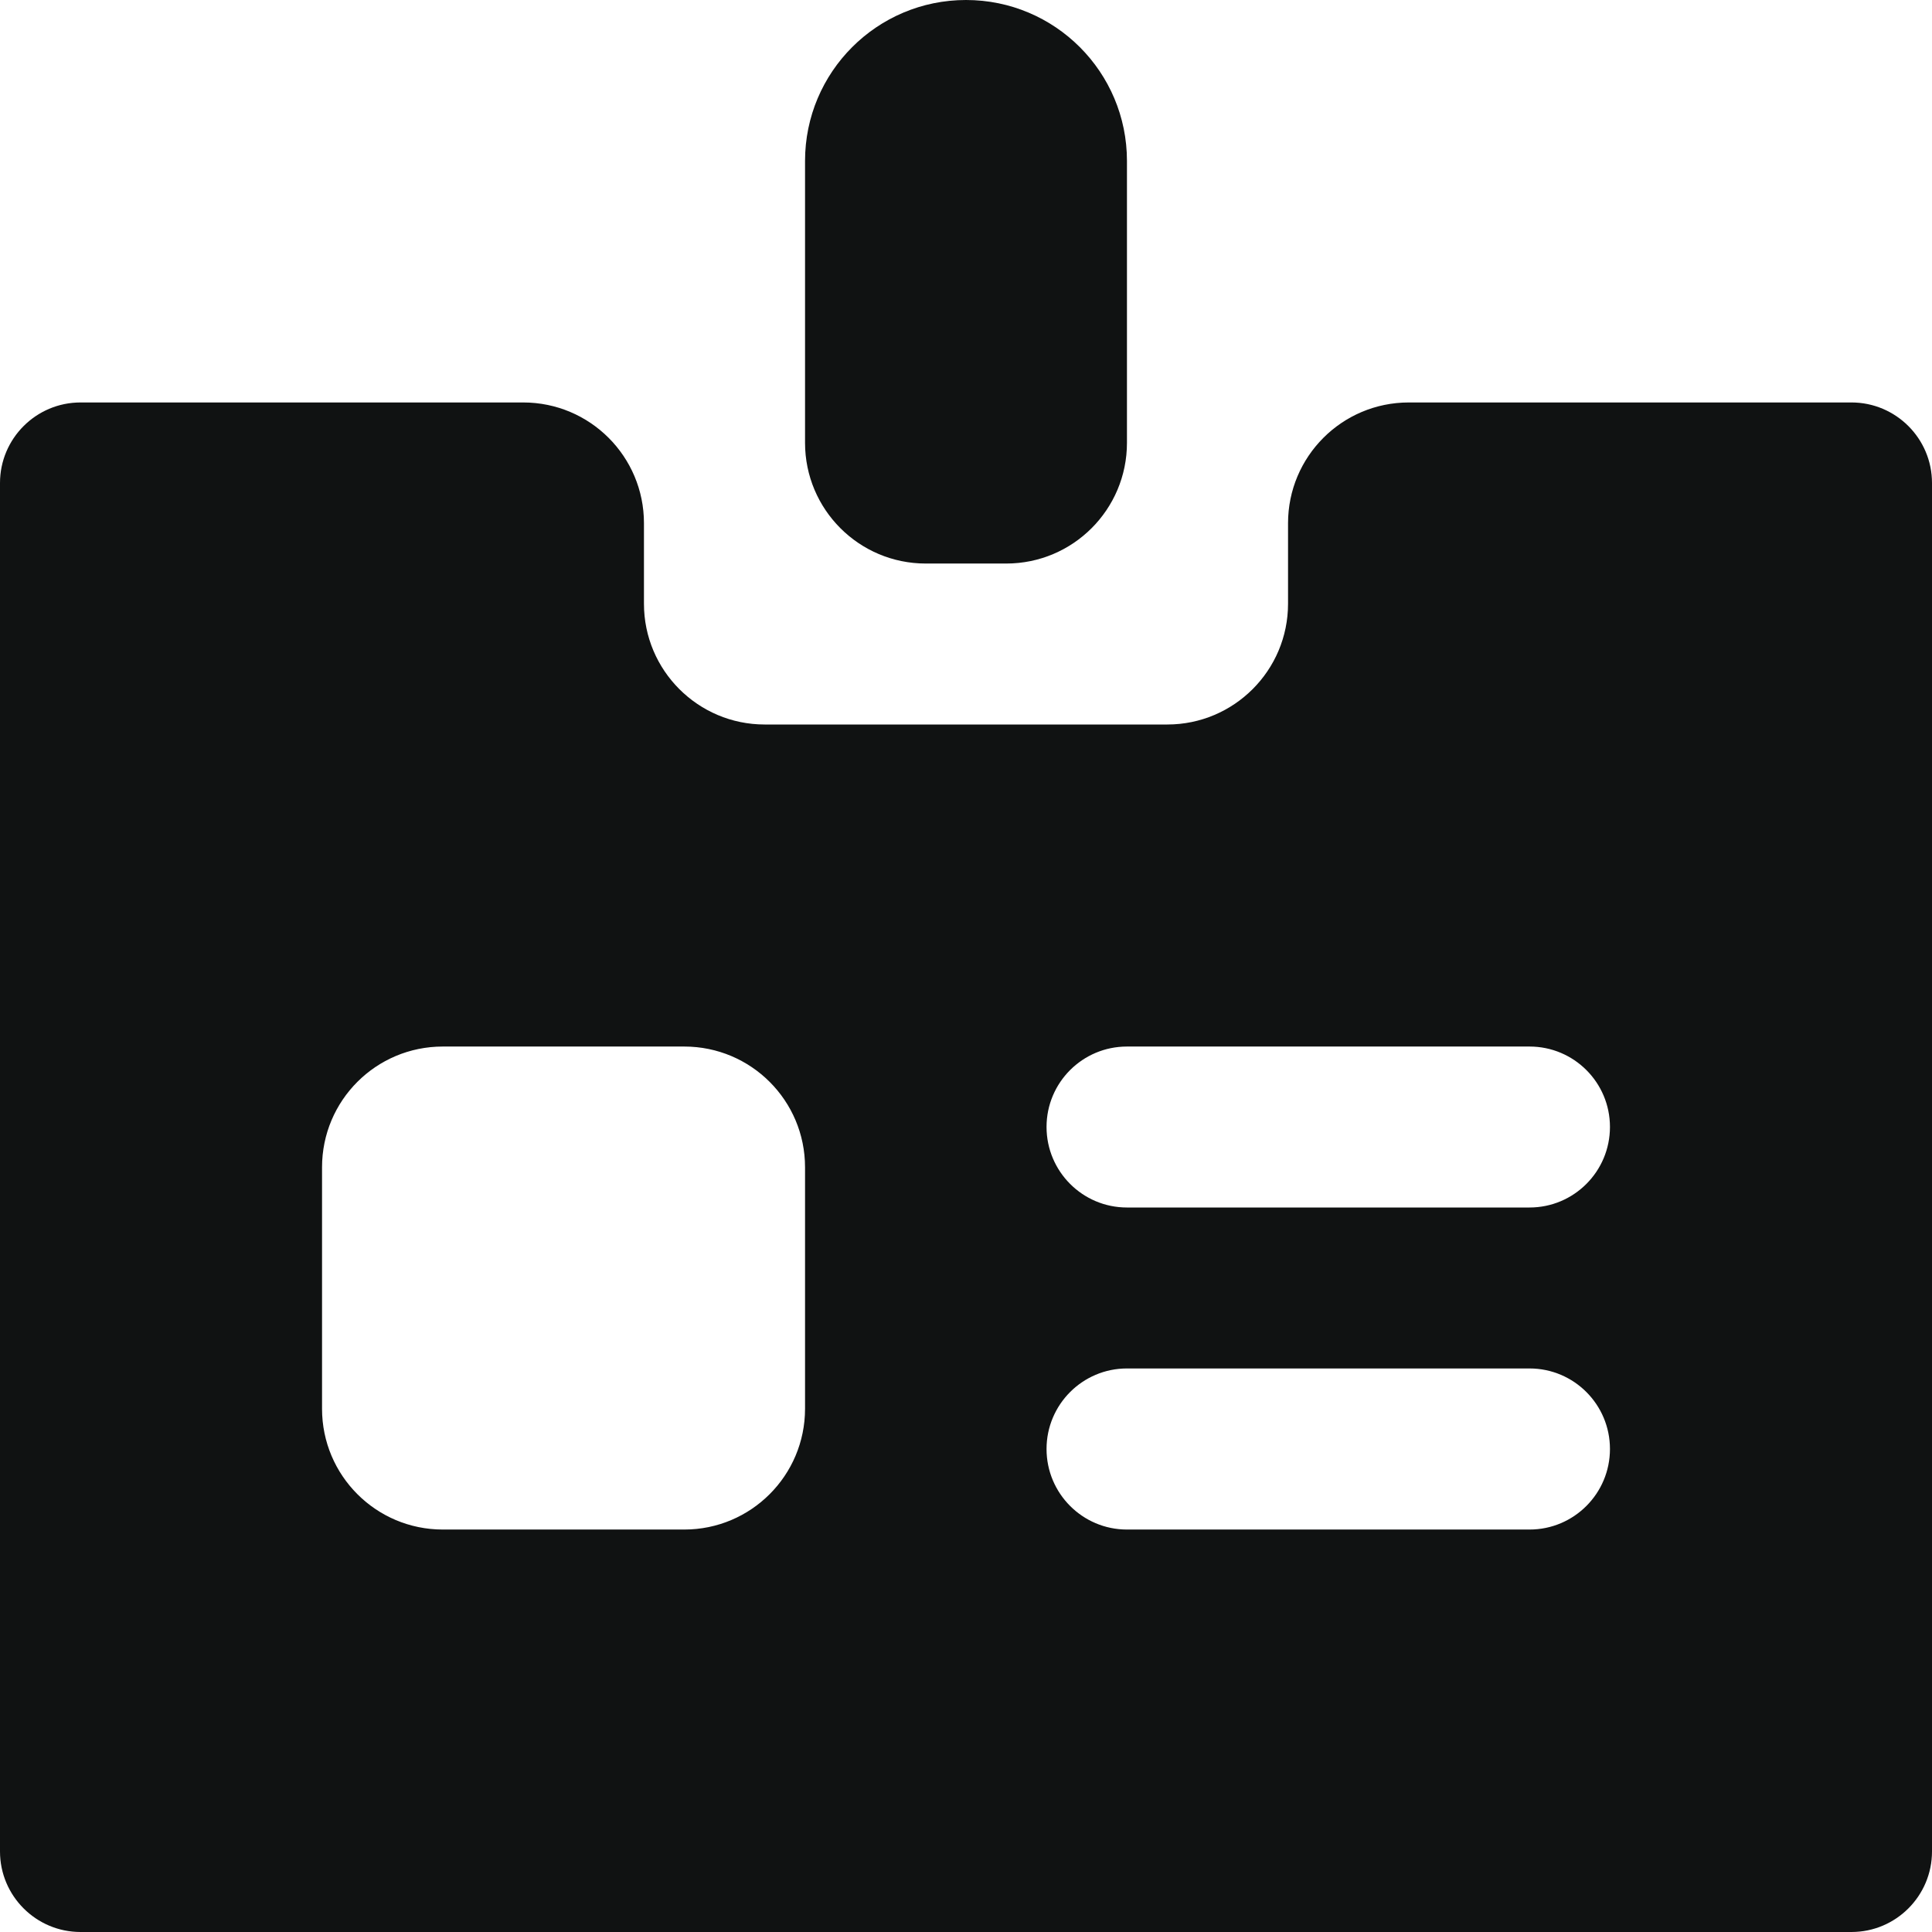 <svg width="16" height="16" viewBox="0 0 16 16" fill="none" xmlns="http://www.w3.org/2000/svg">
<path d="M9.333 3.667C9.333 4.219 8.886 4.667 8.333 4.667H7.667C7.114 4.667 6.667 4.219 6.667 3.667V1.333C6.667 0.597 7.263 0 8 0C8.737 0 9.333 0.597 9.333 1.333V3.667Z" fill="#101212"/>
<path d="M15.333 3.333H11.667C11.114 3.333 10.667 3.781 10.667 4.333V5C10.667 5.552 10.219 6 9.667 6H6.333C5.781 6 5.333 5.552 5.333 5V4.333C5.333 3.781 4.886 3.333 4.333 3.333H0.667C0.299 3.333 0 3.632 0 4V15.333C0 15.701 0.299 16 0.667 16H15.333C15.701 16 16 15.701 16 15.333V4C16 3.632 15.701 3.333 15.333 3.333ZM6.667 11.667C6.667 12.219 6.219 12.667 5.667 12.667H3.667C3.114 12.667 2.667 12.219 2.667 11.667V9.667C2.667 9.114 3.114 8.667 3.667 8.667H5.667C6.219 8.667 6.667 9.114 6.667 9.667V11.667ZM13.333 12C13.333 12.368 13.035 12.667 12.667 12.667H9.333C8.965 12.667 8.667 12.368 8.667 12C8.667 11.632 8.965 11.333 9.333 11.333H12.667C13.035 11.333 13.333 11.632 13.333 12ZM13.333 9.333C13.333 9.701 13.035 10 12.667 10H9.333C8.965 10 8.667 9.701 8.667 9.333C8.667 8.965 8.965 8.667 9.333 8.667H12.667C13.035 8.667 13.333 8.965 13.333 9.333Z" fill="#101212"/>
</svg>
